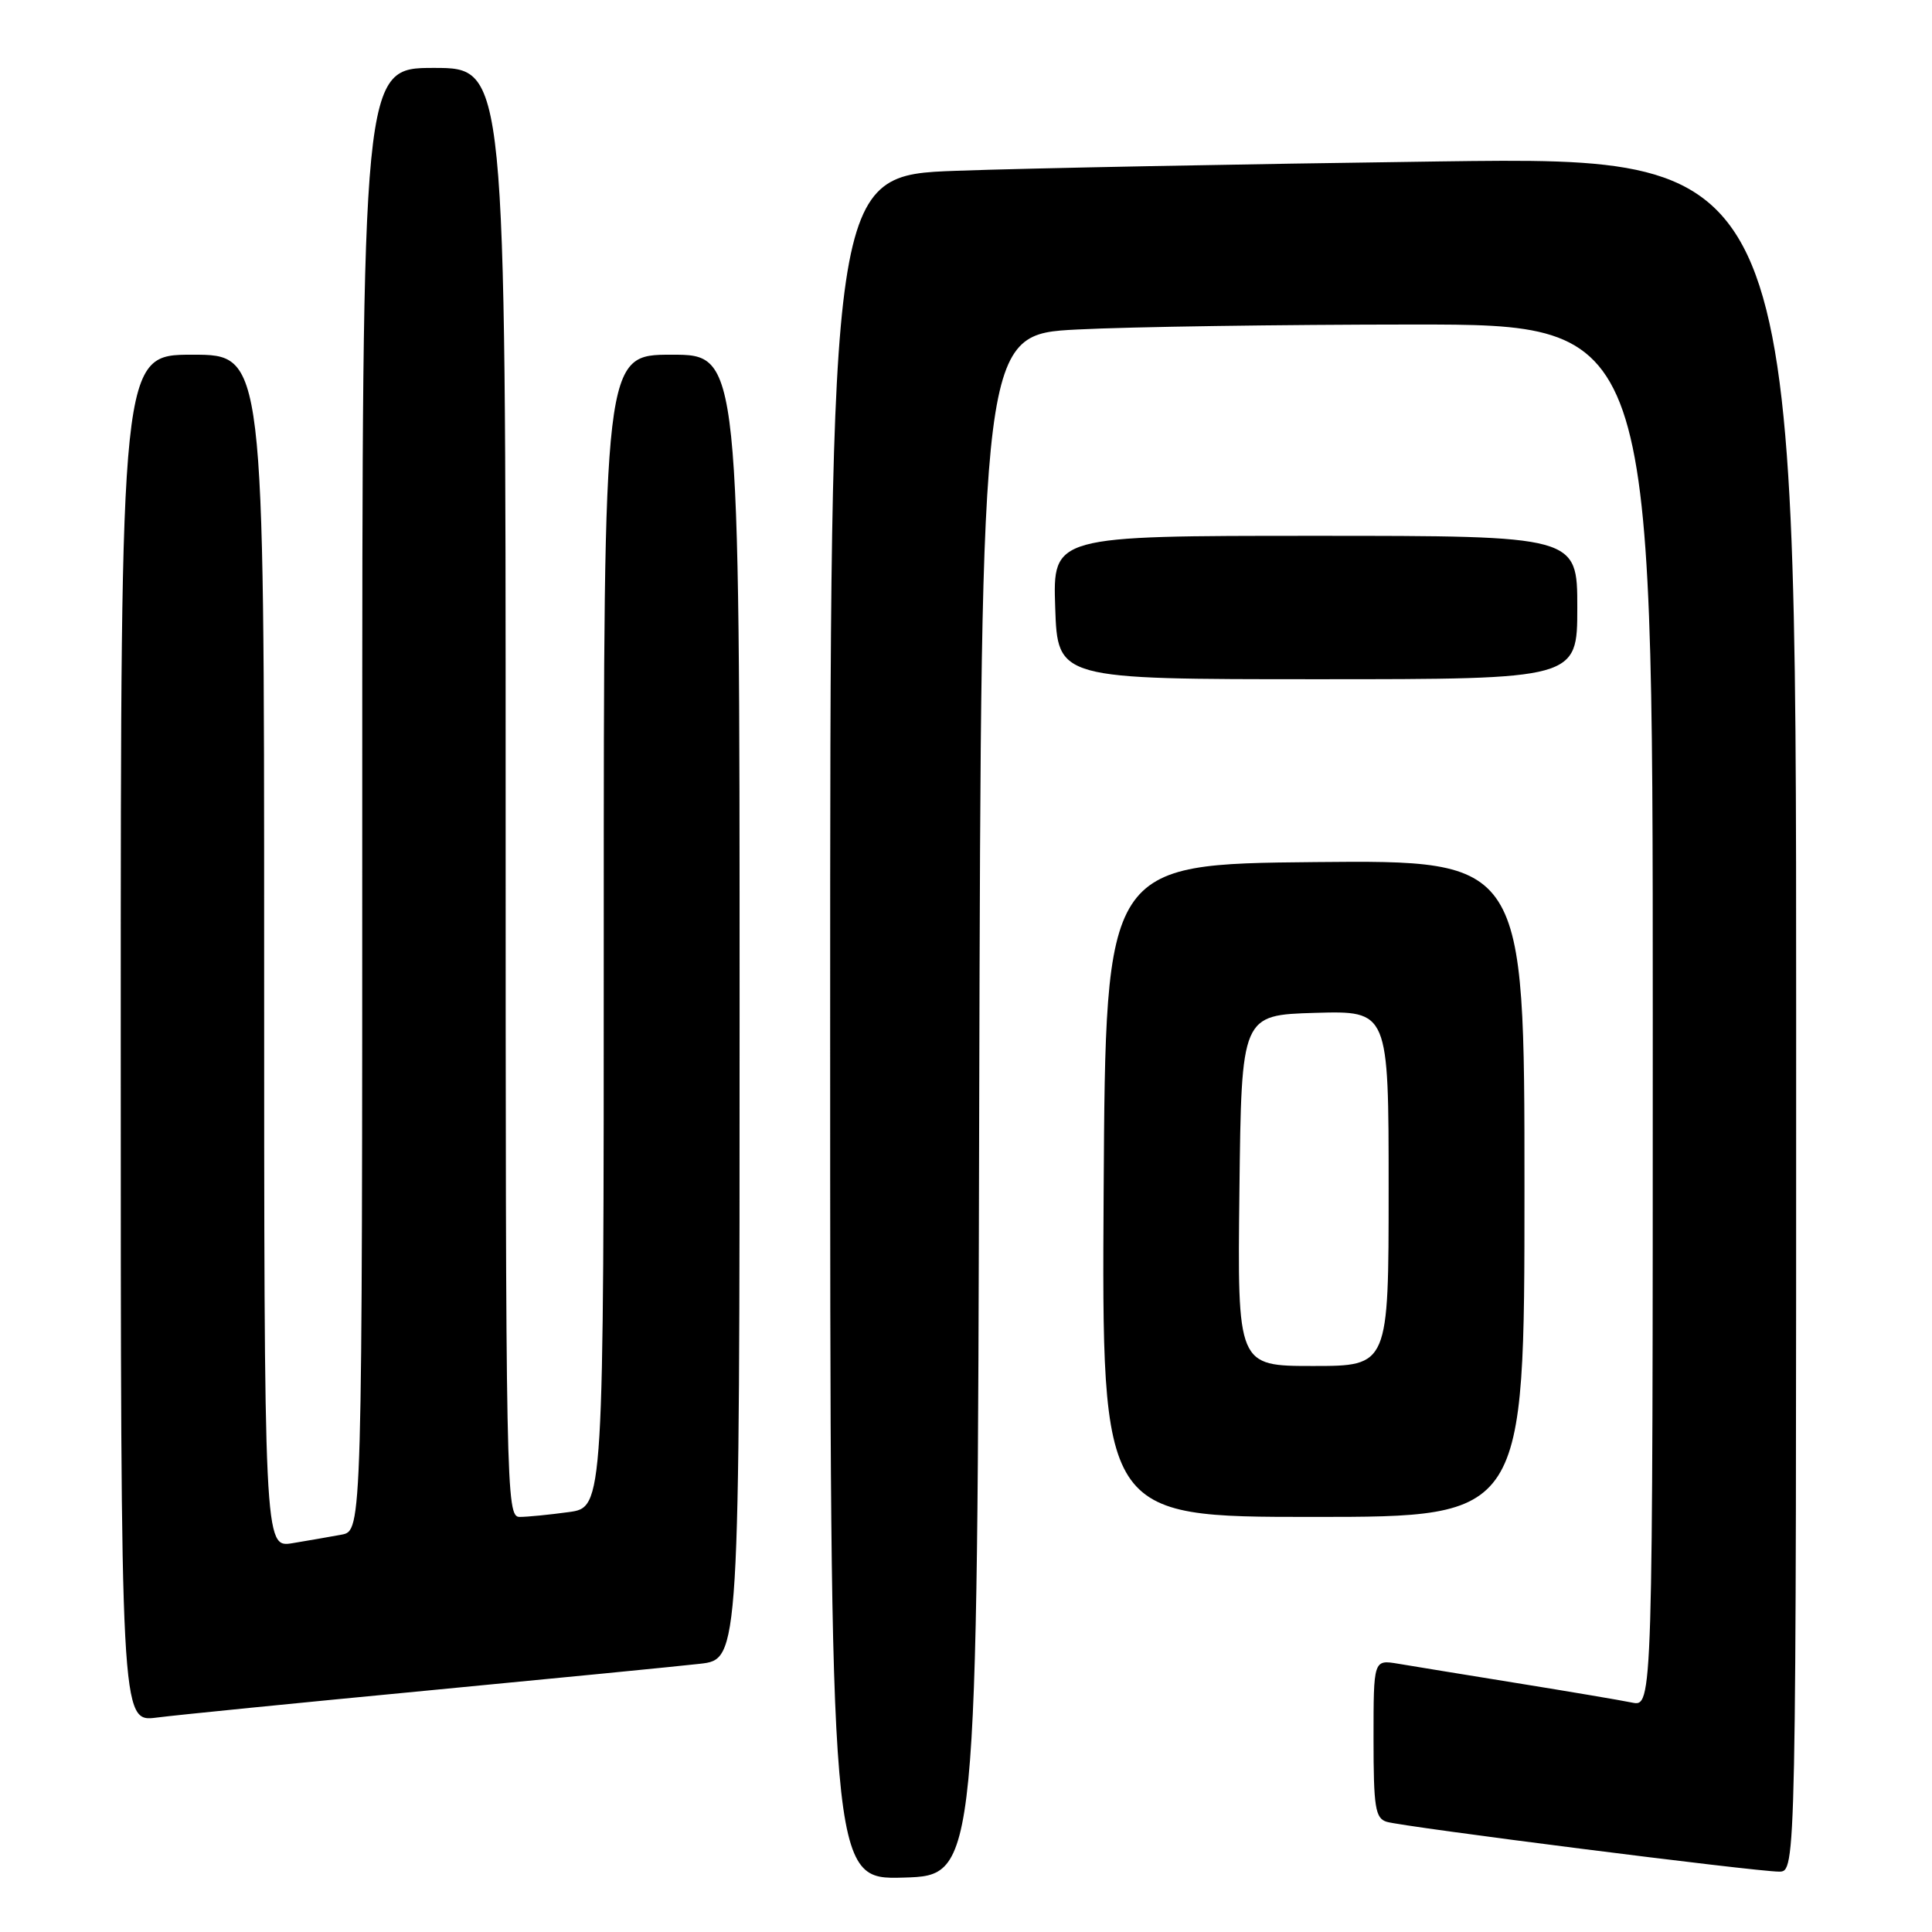 <?xml version="1.0" encoding="UTF-8" standalone="no"?>
<!DOCTYPE svg PUBLIC "-//W3C//DTD SVG 1.1//EN" "http://www.w3.org/Graphics/SVG/1.1/DTD/svg11.dtd" >
<svg xmlns="http://www.w3.org/2000/svg" xmlns:xlink="http://www.w3.org/1999/xlink" version="1.1" viewBox="0 0 256 256">
 <g >
 <path fill="currentColor"
d=" M 129.75 146.40 C 130.01 44.31 130.01 44.31 142.75 43.66 C 149.76 43.30 169.79 43.01 187.25 43.00 C 219.00 43.00 219.00 43.00 219.00 134.58 C 219.00 226.16 219.00 226.16 216.25 225.60 C 214.74 225.29 207.88 224.13 201.00 223.02 C 194.12 221.91 187.04 220.75 185.25 220.45 C 182.00 219.91 182.00 219.91 182.00 230.39 C 182.00 239.49 182.23 240.94 183.75 241.40 C 185.93 242.07 232.62 248.00 235.73 248.00 C 238.00 248.00 238.00 248.00 238.00 134.38 C 238.00 20.76 238.00 20.76 190.75 21.39 C 164.76 21.74 135.96 22.29 126.75 22.63 C 110.00 23.23 110.00 23.23 110.00 136.15 C 110.00 249.07 110.00 249.07 119.75 248.79 C 129.50 248.50 129.50 248.50 129.75 146.40 Z  M 56.50 224.02 C 73.55 222.39 89.86 220.79 92.75 220.46 C 98.00 219.86 98.00 219.86 98.00 133.43 C 98.00 47.00 98.00 47.00 89.00 47.00 C 80.00 47.00 80.00 47.00 80.00 123.36 C 80.00 199.73 80.00 199.73 75.36 200.36 C 72.81 200.71 69.88 201.00 68.86 201.00 C 67.06 201.00 67.00 197.93 67.00 105.00 C 67.00 9.00 67.00 9.00 57.50 9.00 C 48.00 9.00 48.00 9.00 48.00 105.92 C 48.00 202.84 48.00 202.84 45.25 203.35 C 43.74 203.63 40.81 204.14 38.75 204.48 C 35.00 205.09 35.00 205.09 35.00 126.05 C 35.00 47.00 35.00 47.00 25.50 47.00 C 16.00 47.00 16.00 47.00 16.00 137.59 C 16.00 228.19 16.00 228.19 20.75 227.59 C 23.36 227.25 39.45 225.65 56.50 224.02 Z  M 202.00 157.48 C 202.00 113.97 202.00 113.97 174.25 114.23 C 146.50 114.50 146.50 114.50 146.24 157.75 C 145.98 201.00 145.98 201.00 173.99 201.00 C 202.00 201.00 202.00 201.00 202.00 157.48 Z  M 209.00 80.50 C 209.00 71.00 209.00 71.00 174.25 71.00 C 139.50 71.00 139.50 71.00 139.82 80.50 C 140.14 90.00 140.14 90.00 174.57 90.00 C 209.00 90.00 209.00 90.00 209.00 80.50 Z  M 164.23 157.75 C 164.50 134.50 164.50 134.50 174.25 134.21 C 184.00 133.93 184.00 133.93 184.00 157.46 C 184.00 181.00 184.00 181.00 173.98 181.00 C 163.96 181.00 163.96 181.00 164.23 157.75 Z "/>
</g>
</svg>